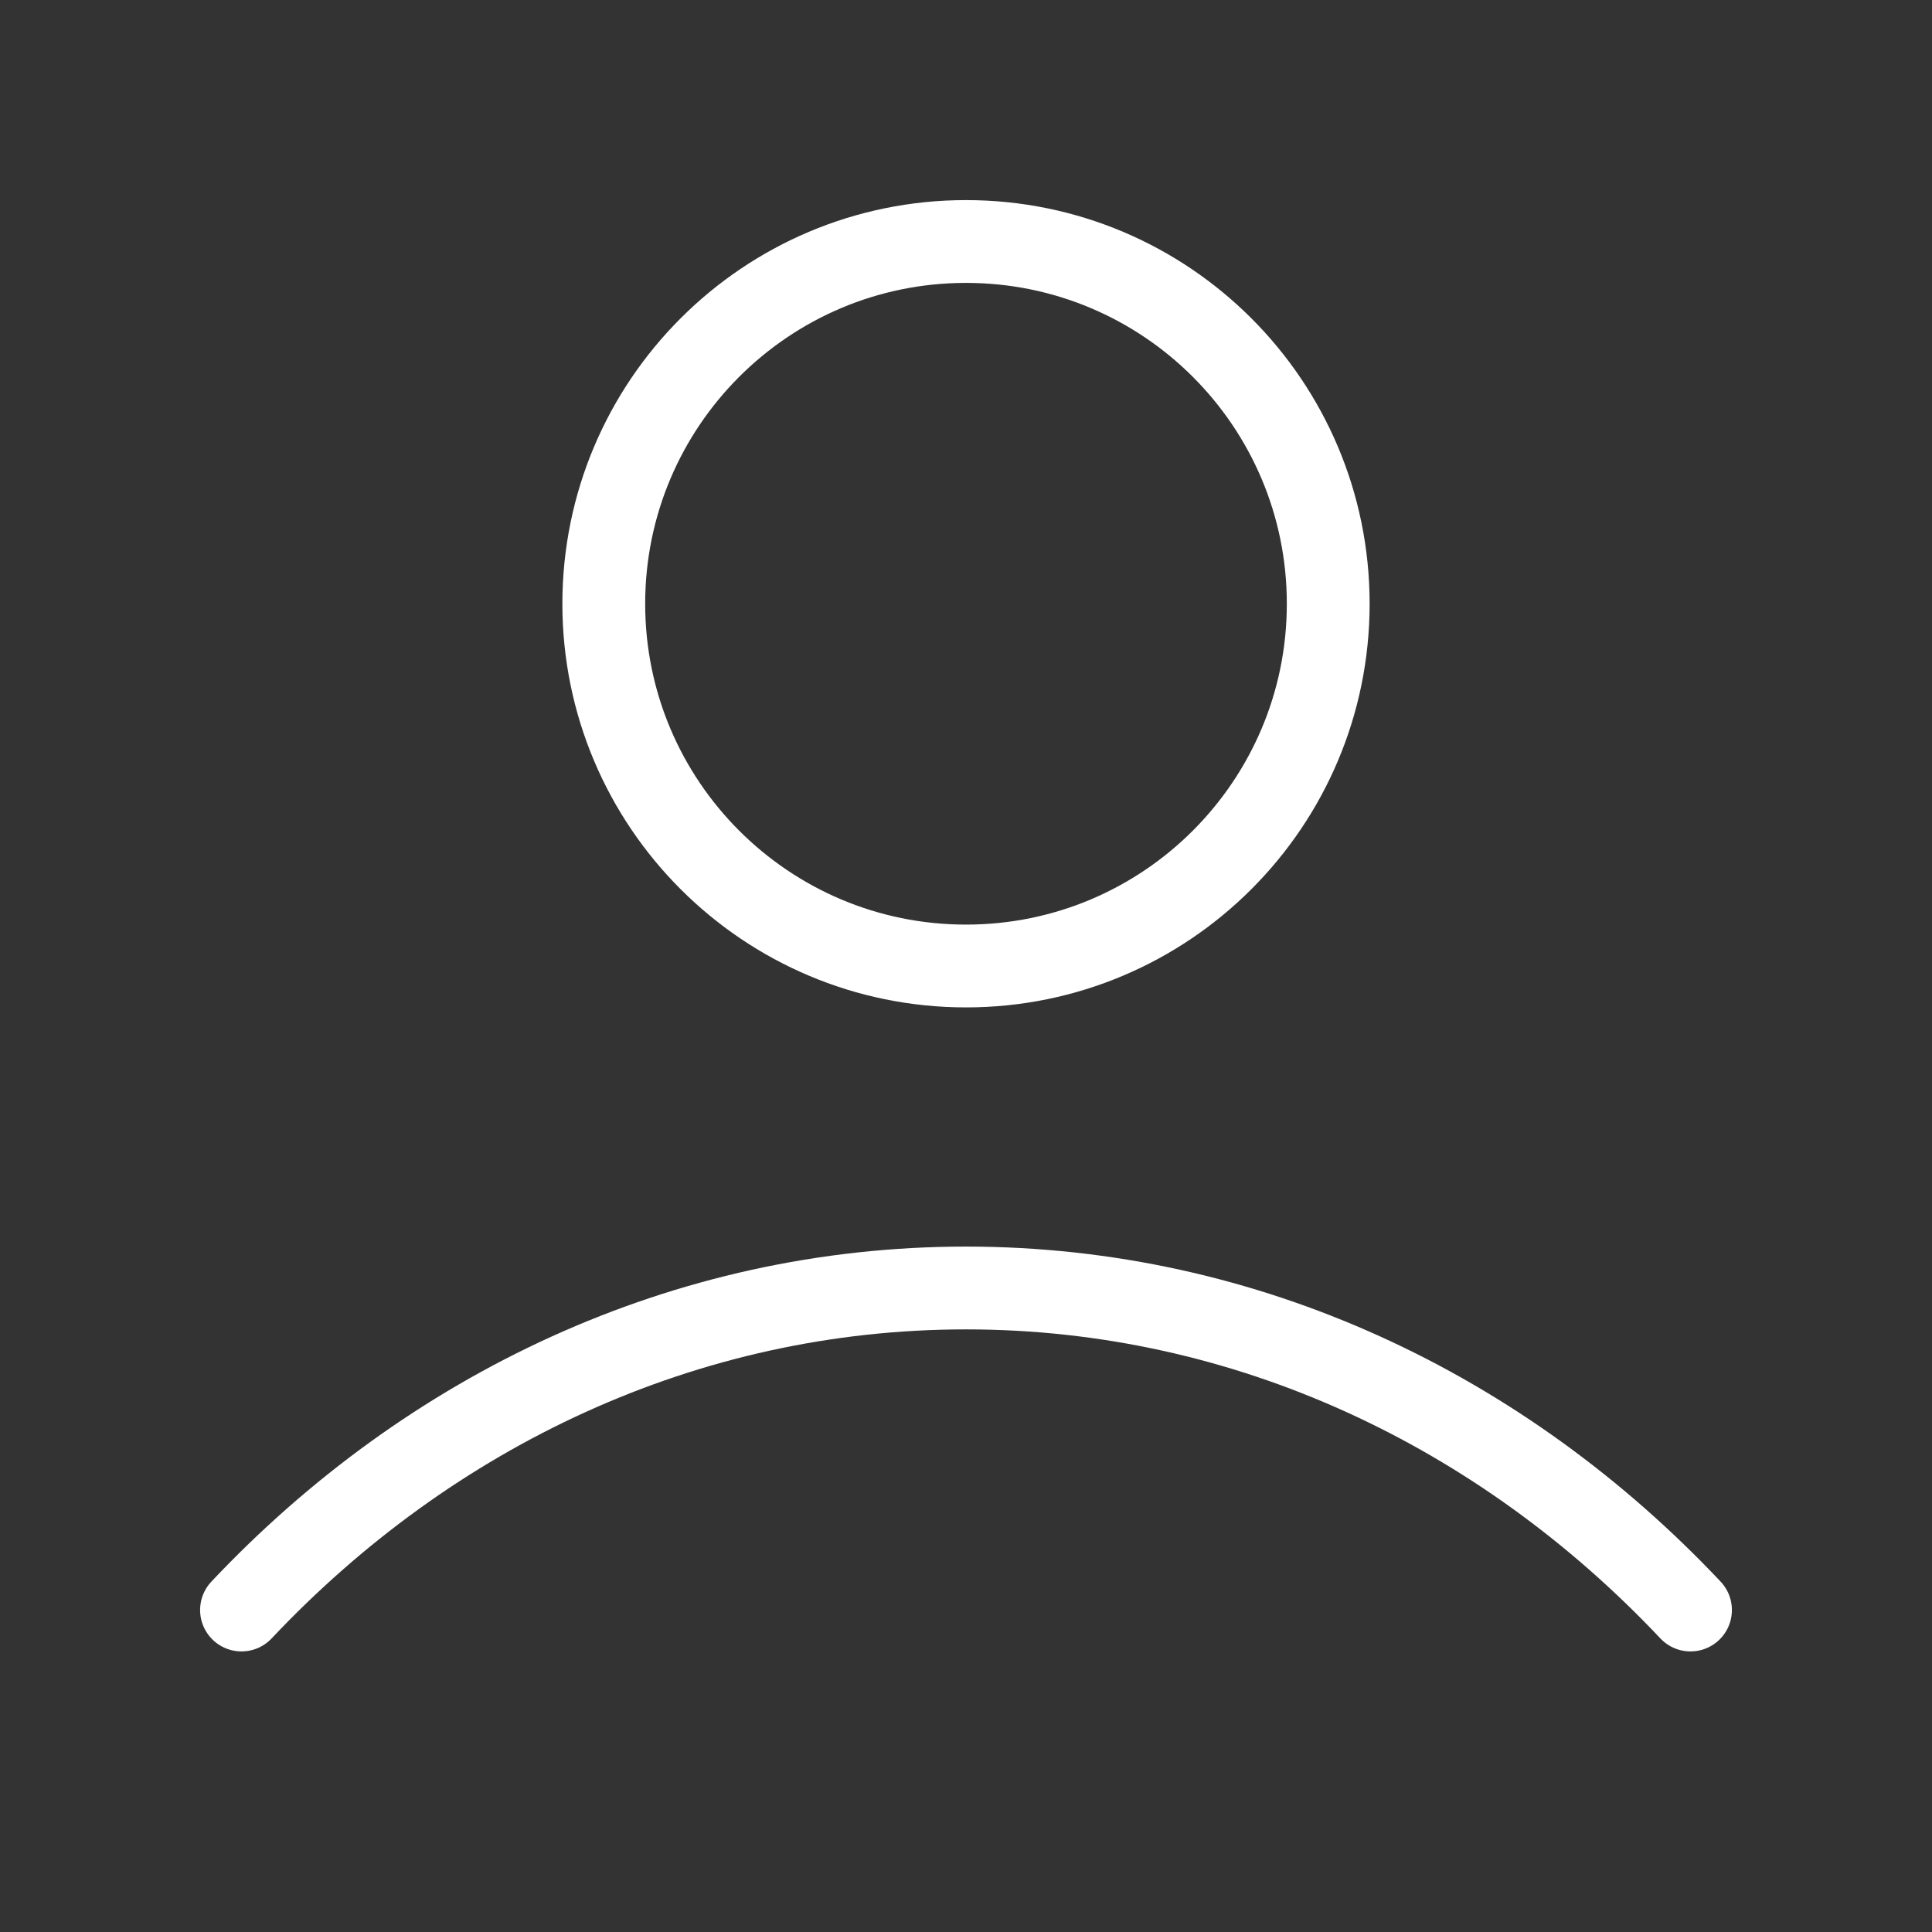 <svg width="35" height="35" viewBox="0 0 35 35" fill="none" xmlns="http://www.w3.org/2000/svg">
<rect x="0" y="0" width="35" height="35" fill="#333333" stroke="none"/>
<path d="M4.375 29.167C7.781 25.554 12.406 23.333 17.5 23.333C22.594 23.333 27.219 25.554 30.625 29.167M24.062 10.938C24.062 14.562 21.124 17.5 17.5 17.5C13.876 17.5 10.938 14.562 10.938 10.938C10.938 7.313 13.876 4.375 17.5 4.375C21.124 4.375 24.062 7.313 24.062 10.938Z" stroke="white" stroke-width="1.5" stroke-linecap="round" stroke-linejoin="round"/>
</svg>
